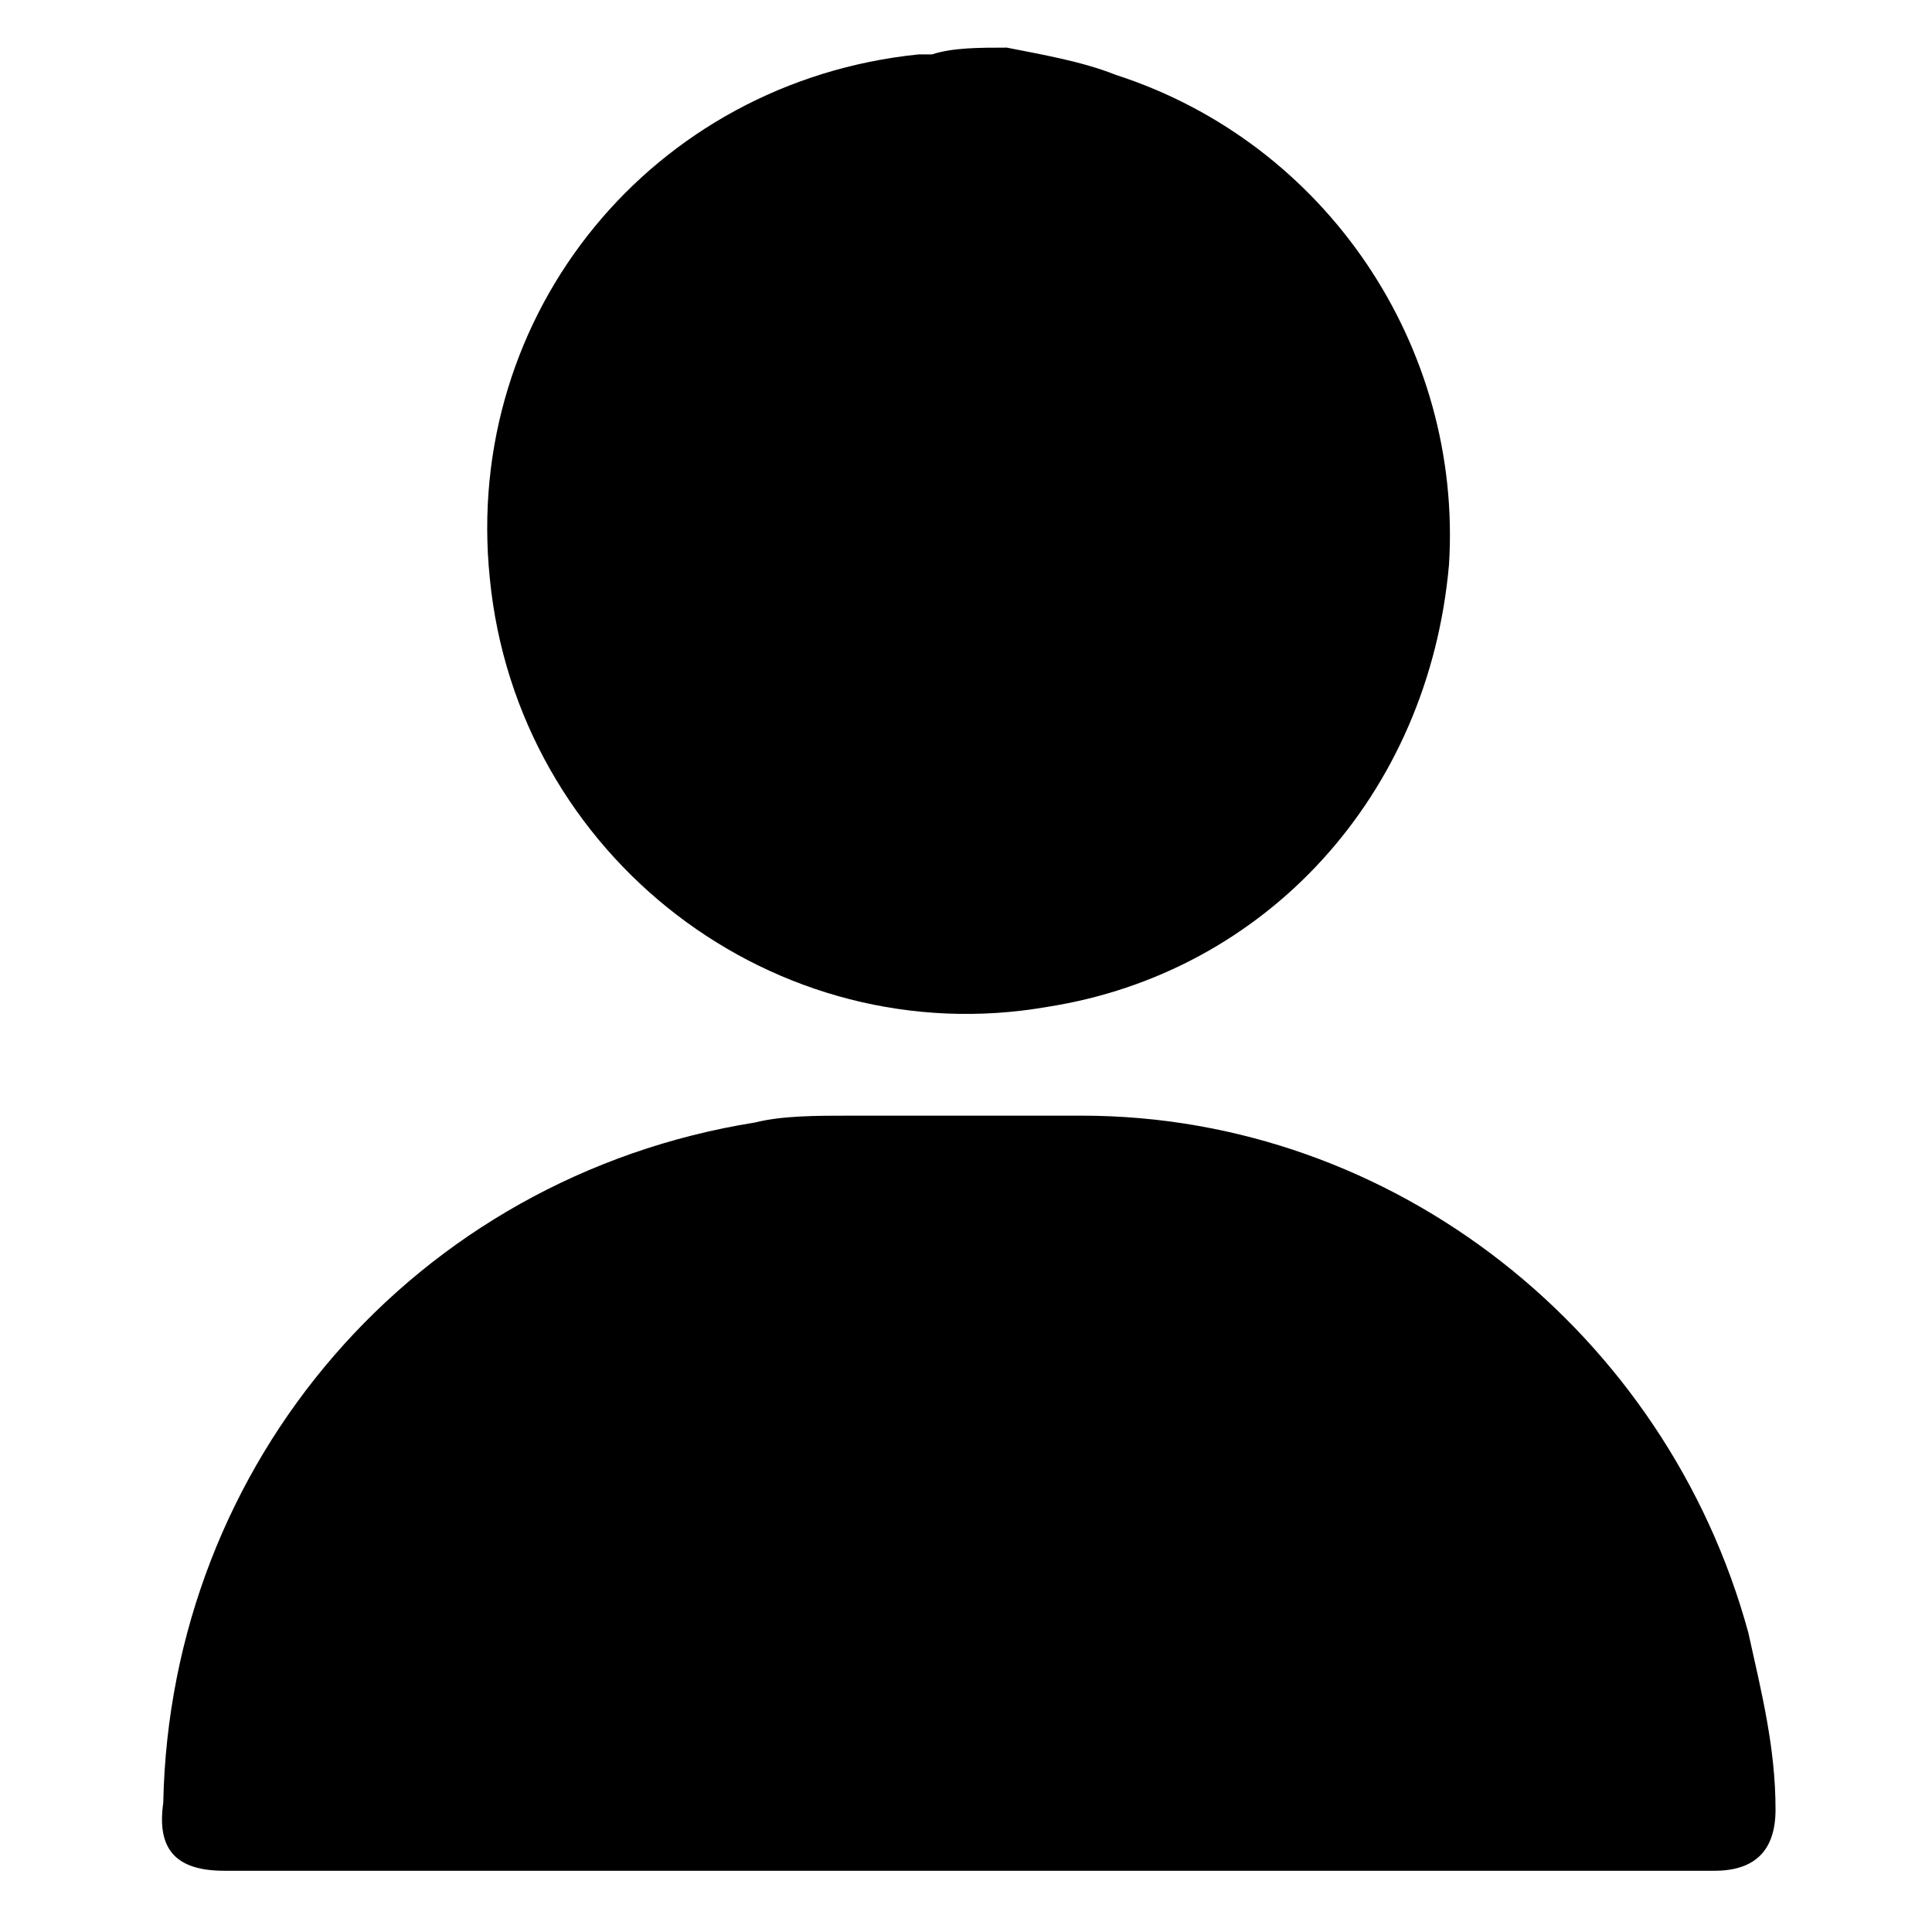 <?xml version="1.0" encoding="utf-8"?>
<!-- Generator: Adobe Illustrator 28.0.0, SVG Export Plug-In . SVG Version: 6.00 Build 0)  -->
<svg version="1.1" id="圖層_1" xmlns="http://www.w3.org/2000/svg" xmlns:xlink="http://www.w3.org/1999/xlink" x="0px" y="0px"
	 viewBox="0 0 28.4 28.4" style="enable-background:new 0 0 28.4 28.4;" xml:space="preserve">
<g>
	<path d="M14.8,0.7c0.5,0.1,1.1,0.2,1.6,0.4c3.1,1,5.1,4,4.9,7.2c-0.3,3.4-2.7,6-5.9,6.5c-4,0.7-7.8-2.2-8.2-6.3
		c-0.4-3.9,2.4-7.3,6.3-7.7c0.1,0,0.1,0,0.2,0C14,0.7,14.4,0.7,14.8,0.7z"/>
	<path d="M14.2,27.5c-3.6,0-7.2,0-10.9,0c-0.7,0-1-0.3-0.9-1c0.1-5,3.7-9.2,8.7-10c0.4-0.1,0.9-0.1,1.4-0.1c1.1,0,2.3,0,3.4,0
		c4.6,0,8.6,3.2,9.8,7.6c0.2,0.9,0.4,1.7,0.4,2.6c0,0.6-0.3,0.9-0.9,0.9C21.5,27.5,17.9,27.5,14.2,27.5z"/>
</g>
</svg>
